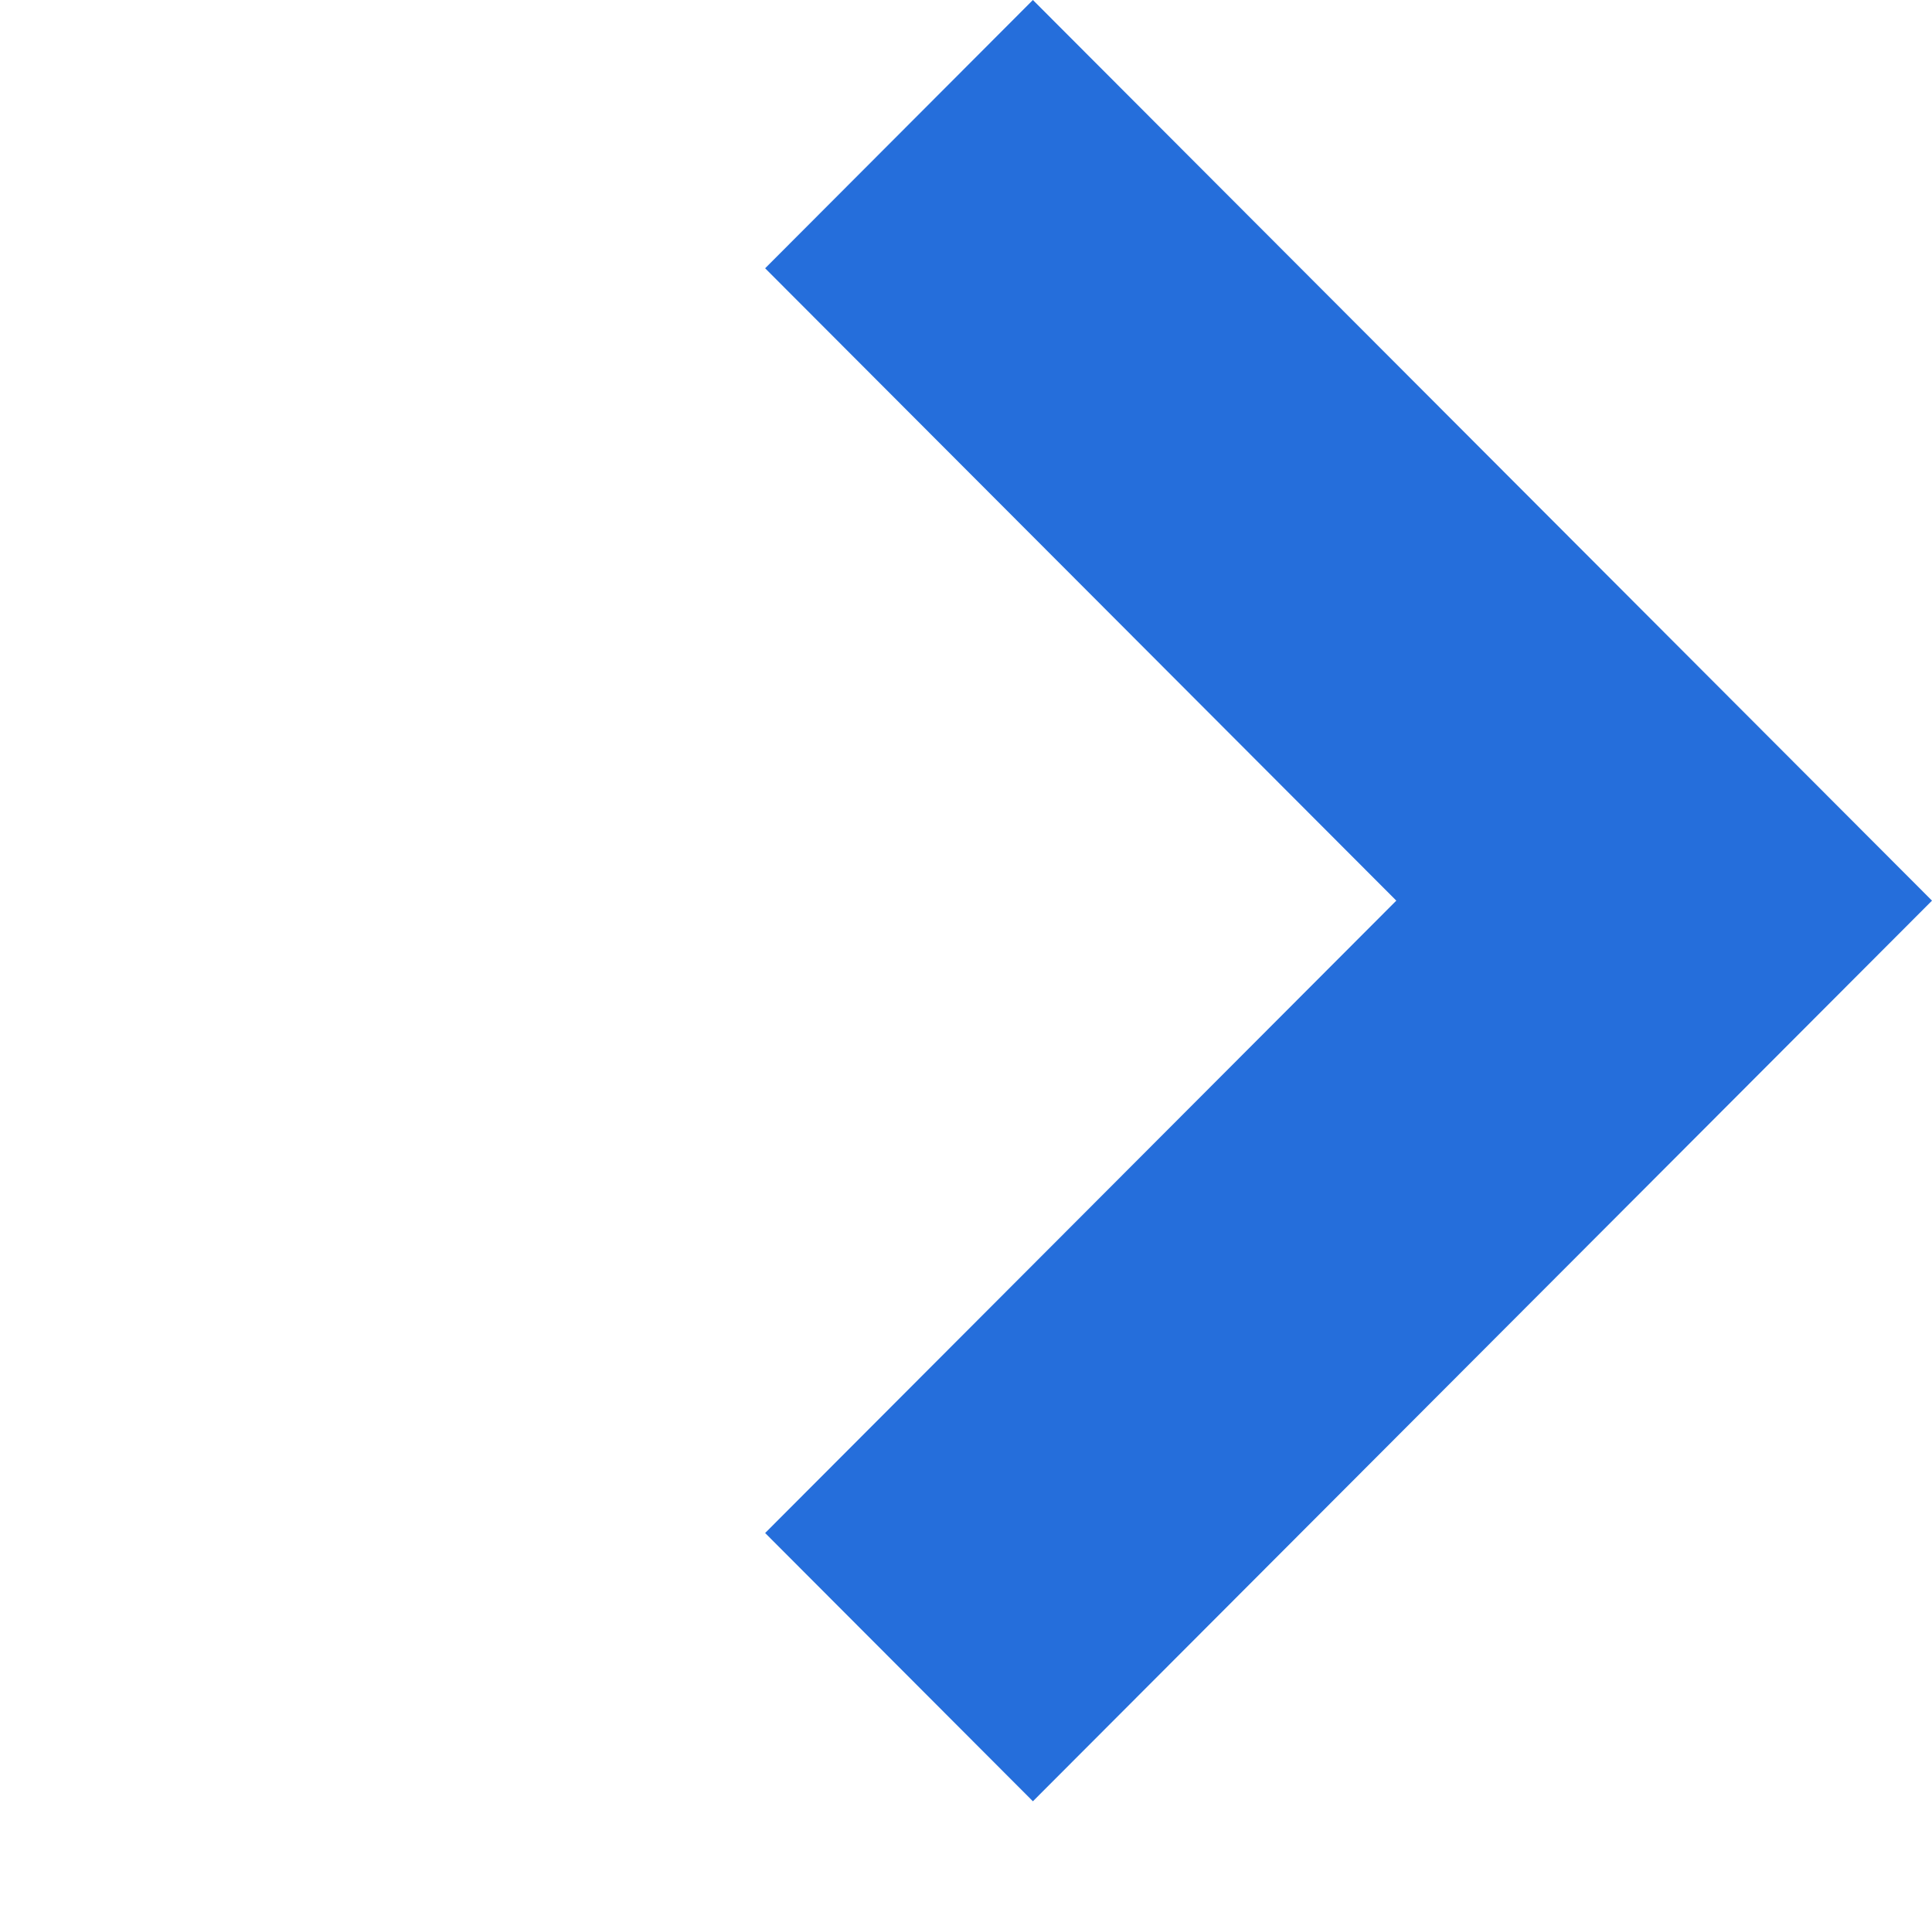 <svg xmlns="http://www.w3.org/2000/svg" width="12.1" height="12" viewBox="0 0 12.1 12">
  <g id="Down_arrow_small_" data-name="Down arrow small  " transform="translate(-700 695) rotate(-90)">
    <path id="Path_36" data-name="Path 36" d="M7.64,9.308,2,3.677,3.68,2,7.64,5.953,11.6,2l1.68,1.677Z" transform="translate(681.72 702.792)" fill="#256edb"/>
    <rect id="Rectangle_1467" data-name="Rectangle 1467" width="10" height="10" transform="translate(683 700)" fill="none"/>
  </g>
</svg>
